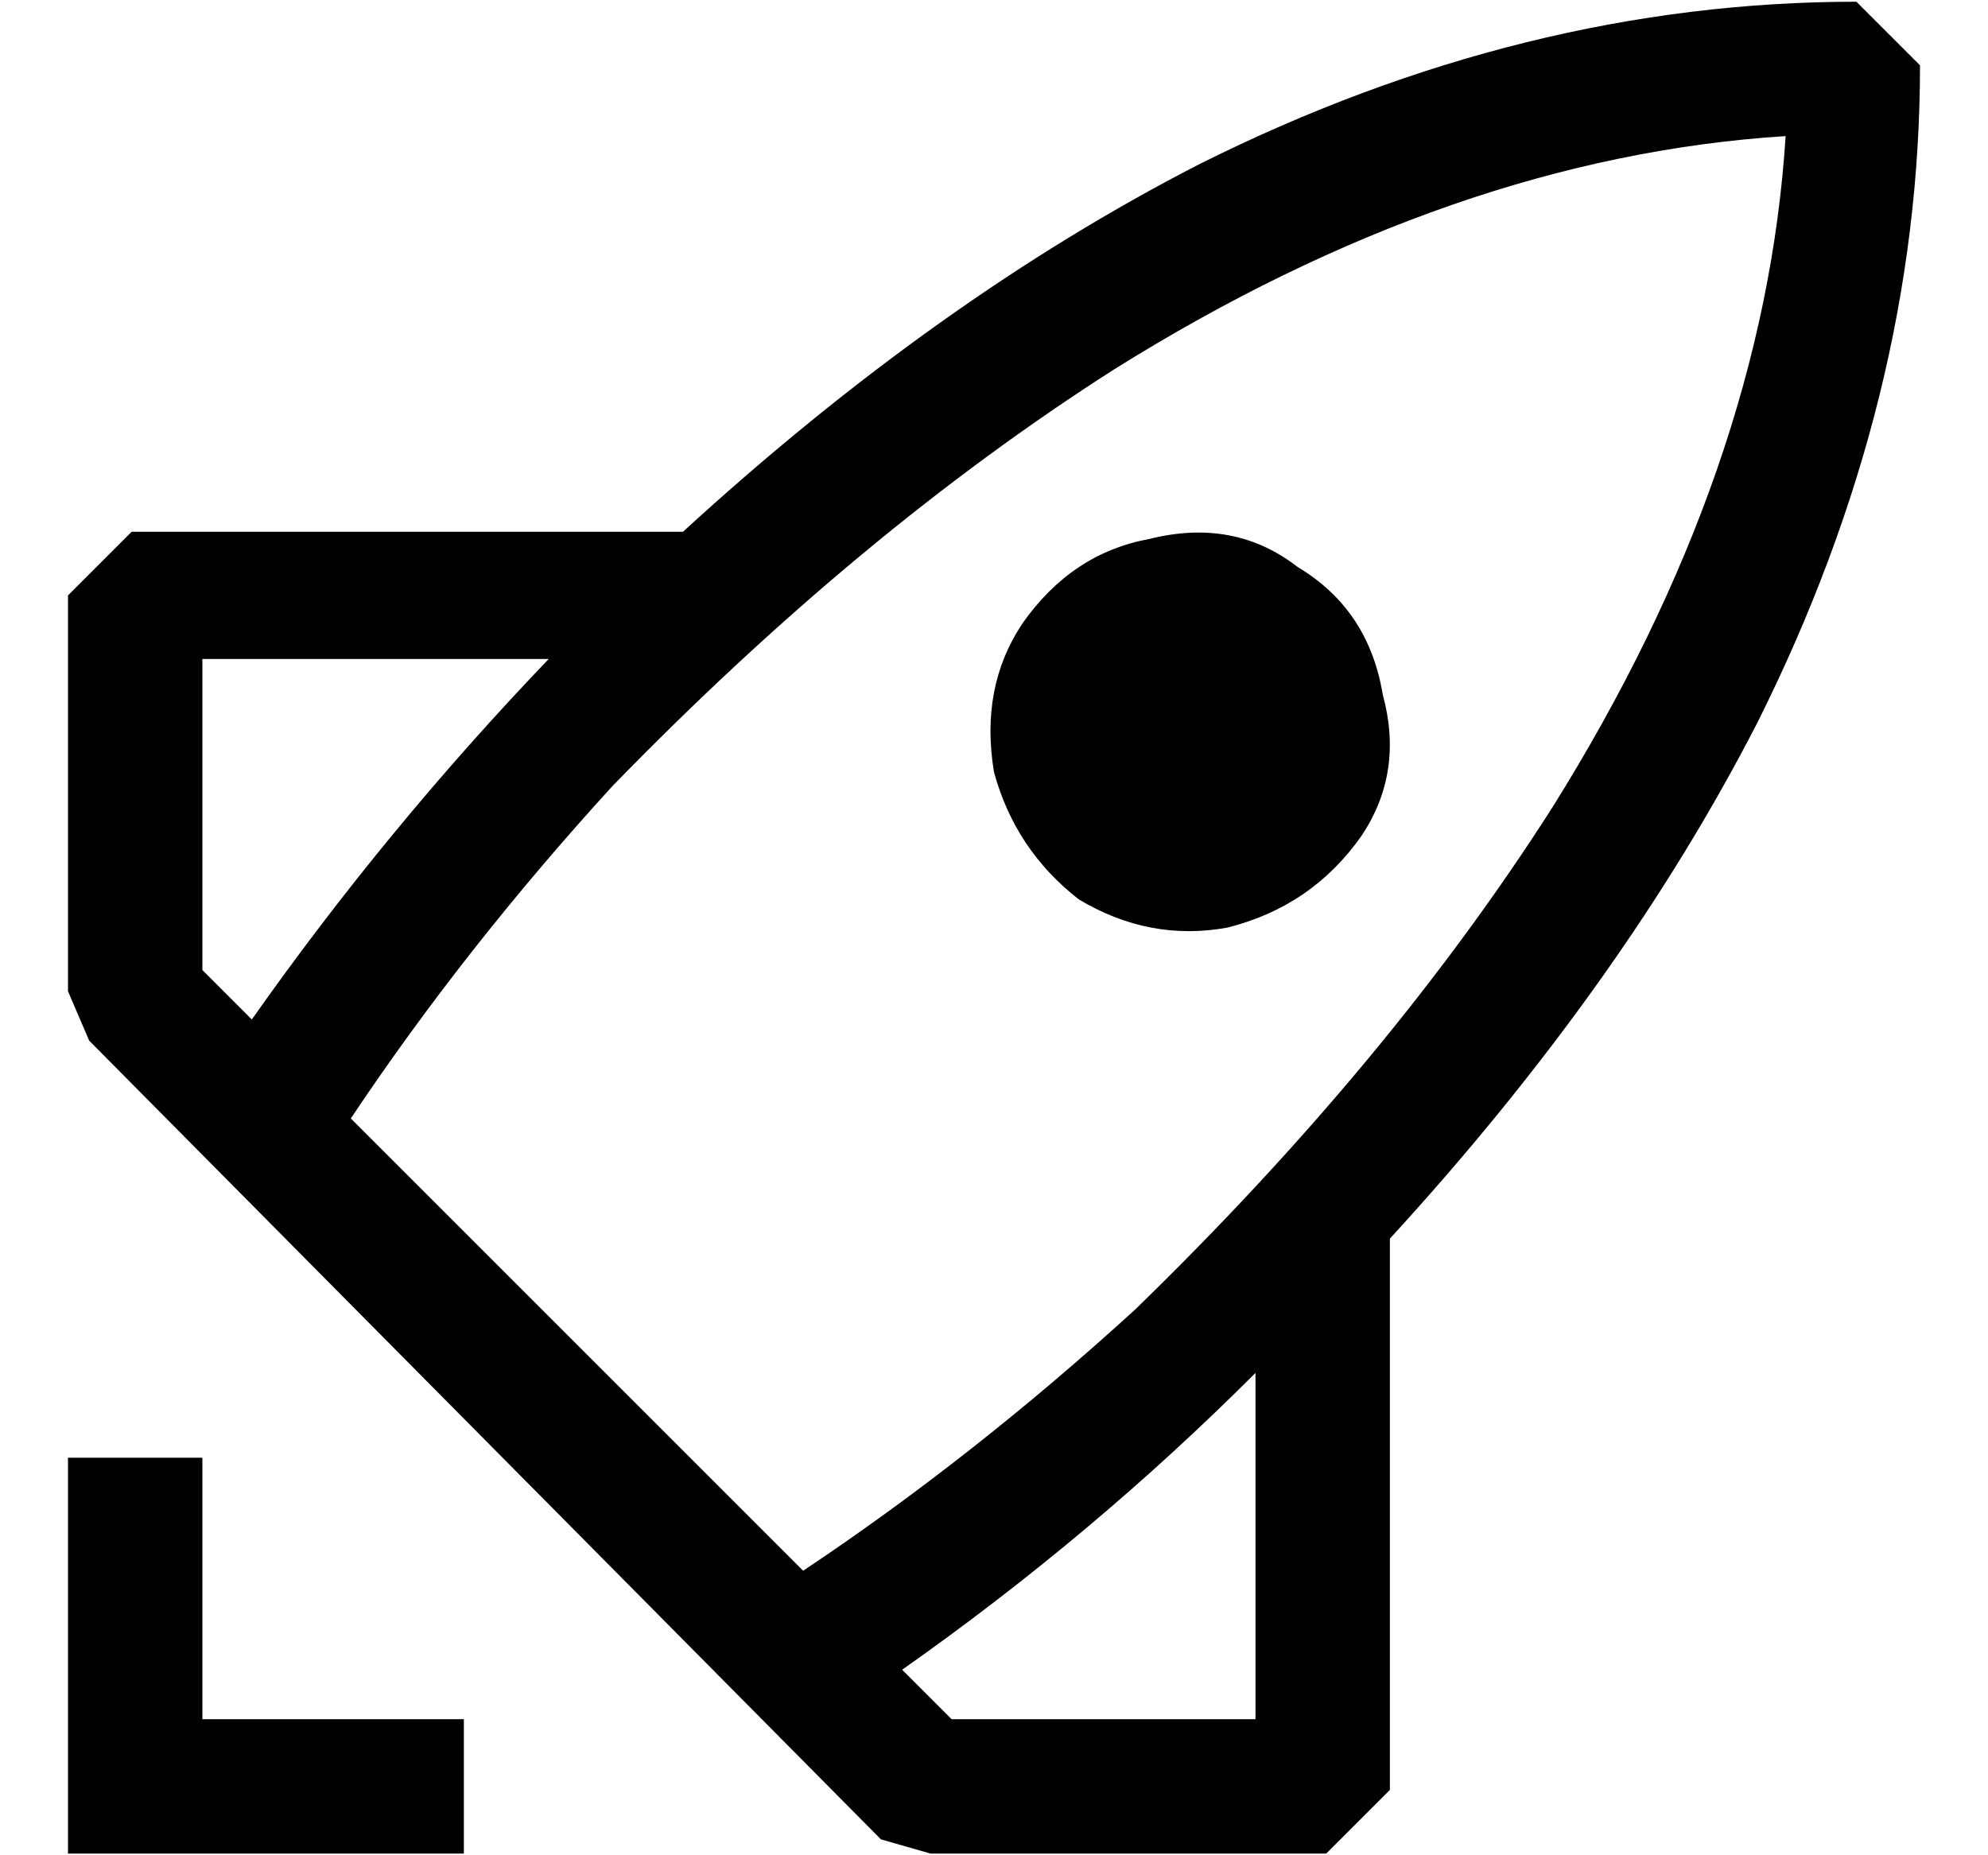 <svg width="15" height="14" viewBox="0 0 15 14" fill="none" xmlns="http://www.w3.org/2000/svg">
<path d="M14.007 0.013L14.487 0.493C14.487 2.164 14.078 3.818 13.26 5.453C12.584 6.769 11.66 8.067 10.487 9.347V13.507L10.007 13.987H7.02L6.647 13.88L0.673 7.853L0.513 7.48V4.493L0.993 4.013H5.153C6.433 2.84 7.731 1.916 9.047 1.24C10.682 0.422 12.336 0.013 14.007 0.013ZM1.527 4.973V7.32L1.9 7.693C2.576 6.733 3.322 5.827 4.14 4.973H1.527ZM7.18 12.973H9.473V10.36C8.656 11.178 7.767 11.924 6.807 12.6L7.18 12.973ZM6.06 11.853C6.913 11.284 7.749 10.627 8.567 9.88C9.847 8.636 10.896 7.373 11.713 6.093C12.78 4.387 13.367 2.698 13.473 1.027C11.802 1.133 10.113 1.72 8.407 2.787C7.127 3.604 5.864 4.653 4.62 5.933C3.873 6.751 3.216 7.587 2.647 8.44L6.06 11.853ZM3.5 13.987H0.513V11H1.527V12.973H3.5V13.987ZM10.273 6.307C10.024 6.662 9.687 6.893 9.26 7C8.869 7.071 8.496 7 8.14 6.787C7.82 6.538 7.607 6.218 7.5 5.827C7.429 5.4 7.5 5.027 7.713 4.707C7.962 4.351 8.282 4.138 8.673 4.067C9.1 3.96 9.473 4.031 9.793 4.28C10.149 4.493 10.362 4.813 10.433 5.24C10.54 5.631 10.487 5.987 10.273 6.307Z" fill="black"/>
</svg>
